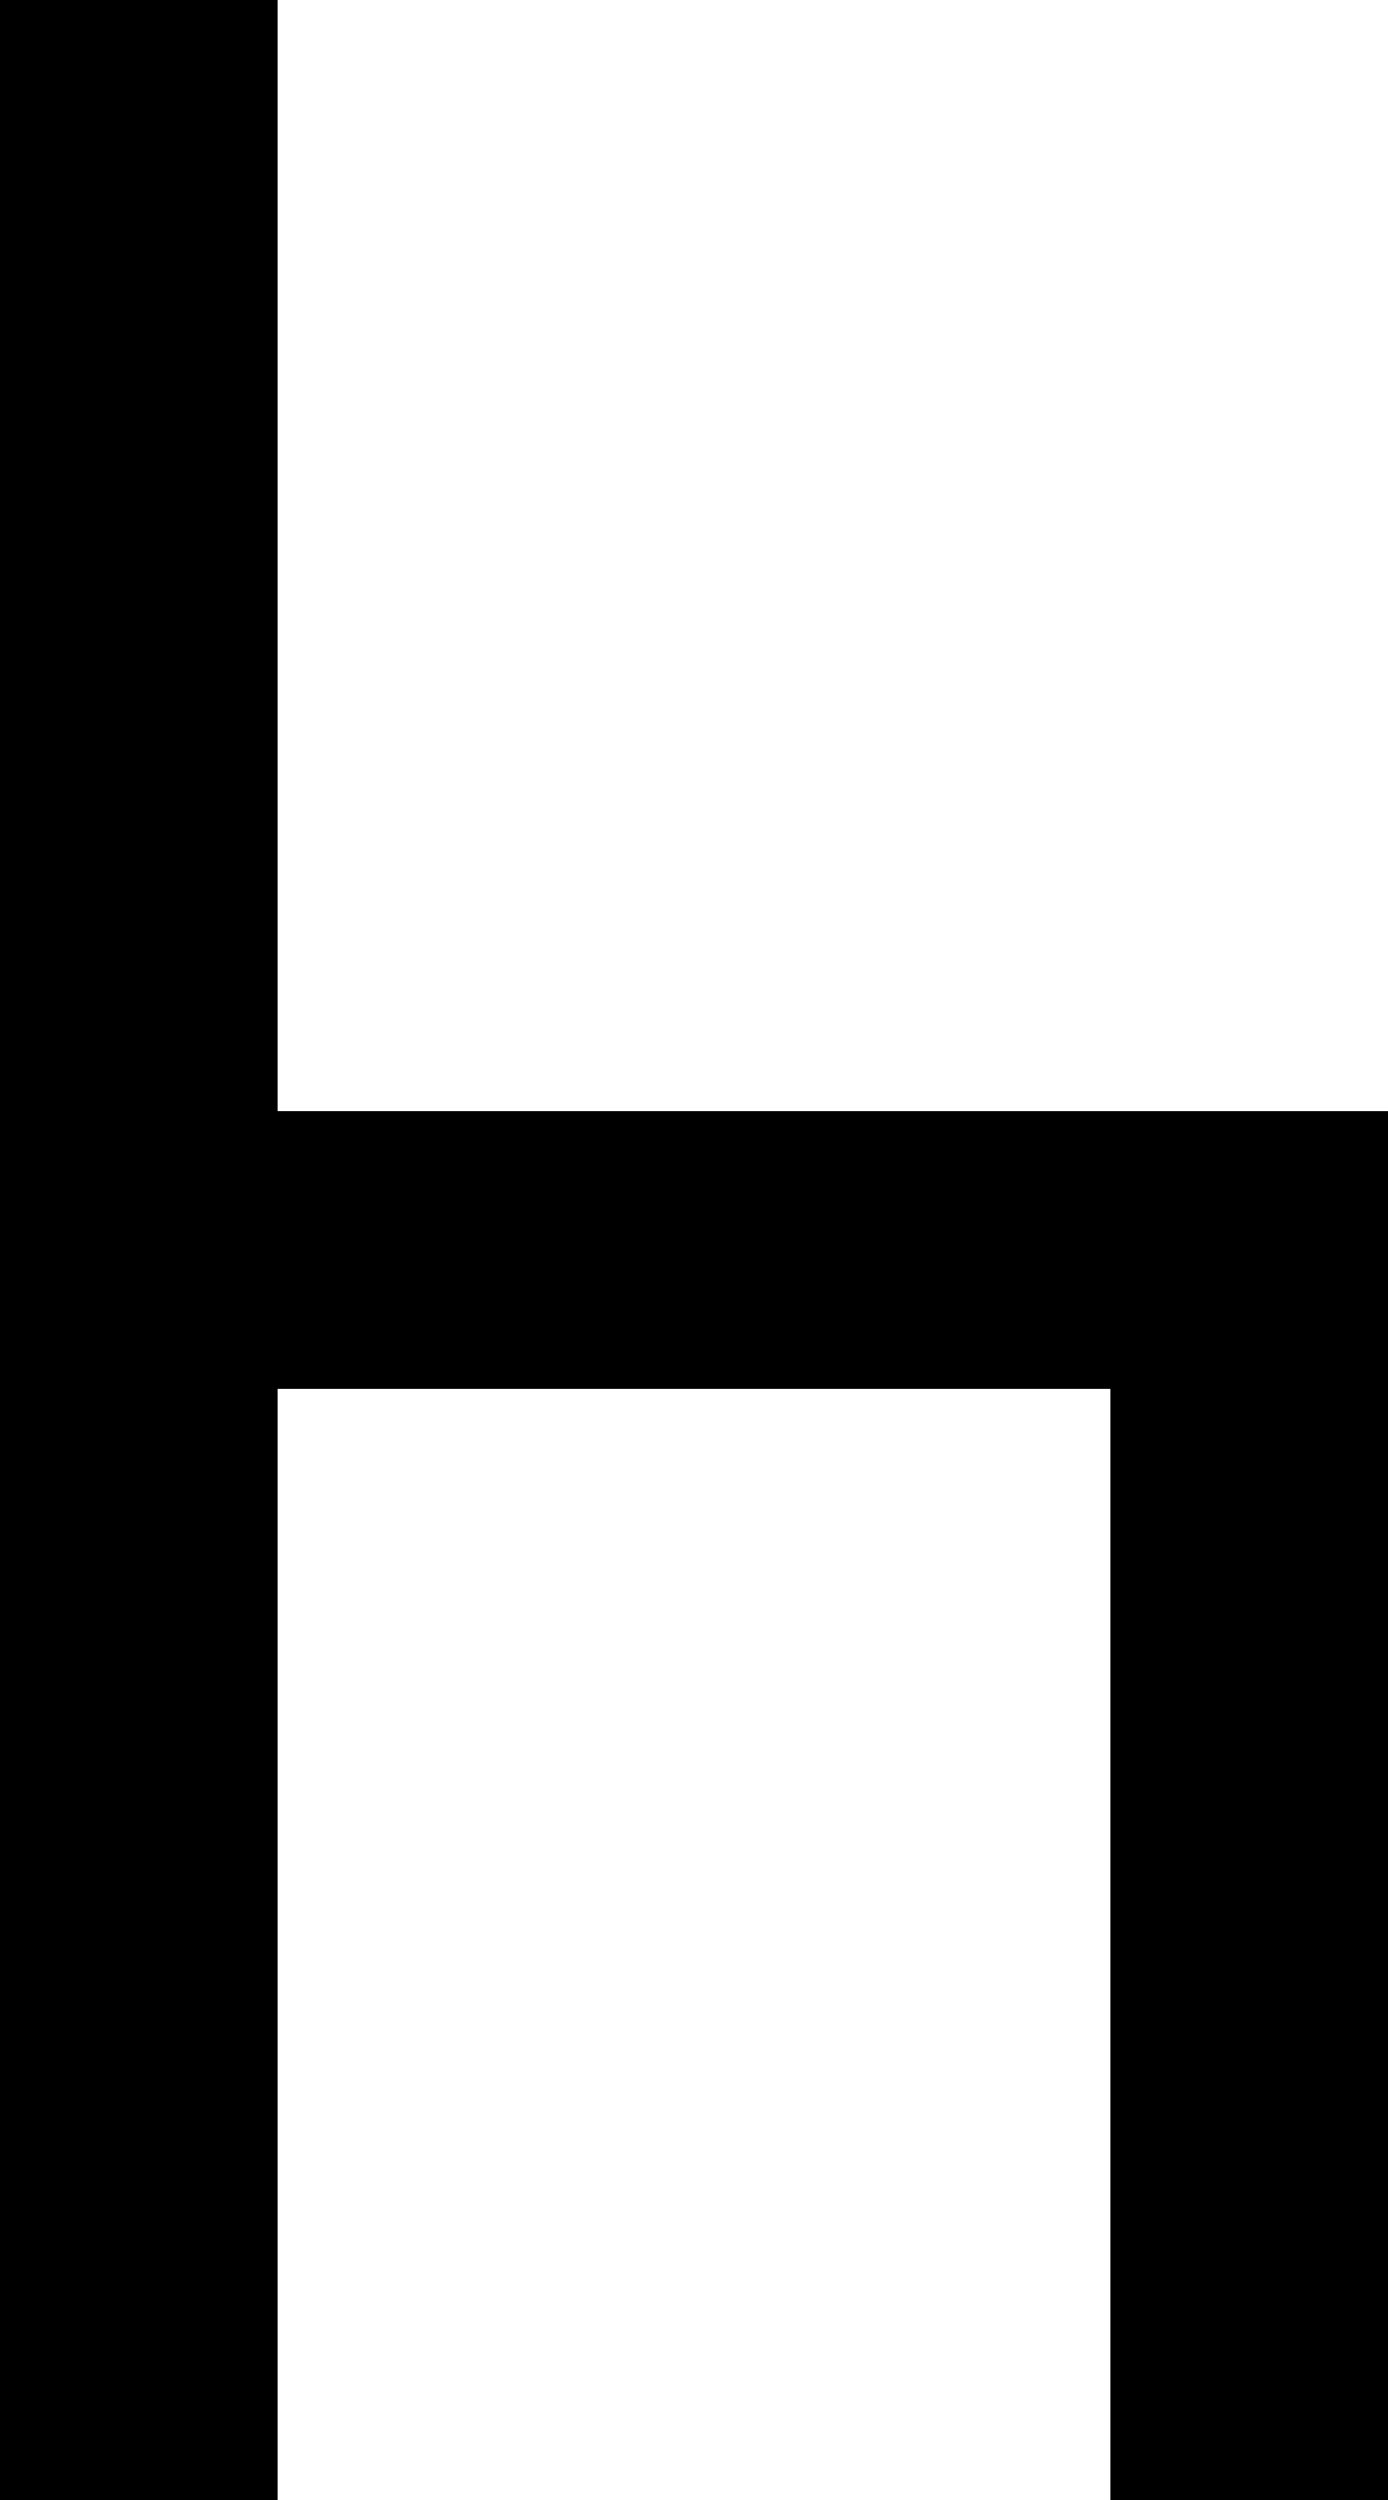 <?xml version="1.0" encoding="UTF-8" standalone="no"?>
<svg
   width="480"
   height="864"
   viewBox="0 0 480 864"
   version="1.1"
   id="svg38"
   xmlns="http://www.w3.org/2000/svg"
   xmlns:svg="http://www.w3.org/2000/svg">
  <defs
     id="defs2" />
  <path
     id="rect4"
     d="M 0 0 L 0 96 L 0 192 L 0 288 L 0 384 L 0 480 L 0 576 L 0 672 L 0 768 L 0 864 L 96 864 L 96 768 L 96 672 L 96 576 L 96 480 L 192 480 L 288 480 L 384 480 L 384 576 L 384 672 L 384 768 L 384 864 L 480 864 L 480 768 L 480 672 L 480 576 L 480 480 L 480 384 L 384 384 L 288 384 L 192 384 L 96 384 L 96 288 L 96 192 L 96 96 L 96 0 L 0 0 z " />
</svg>
